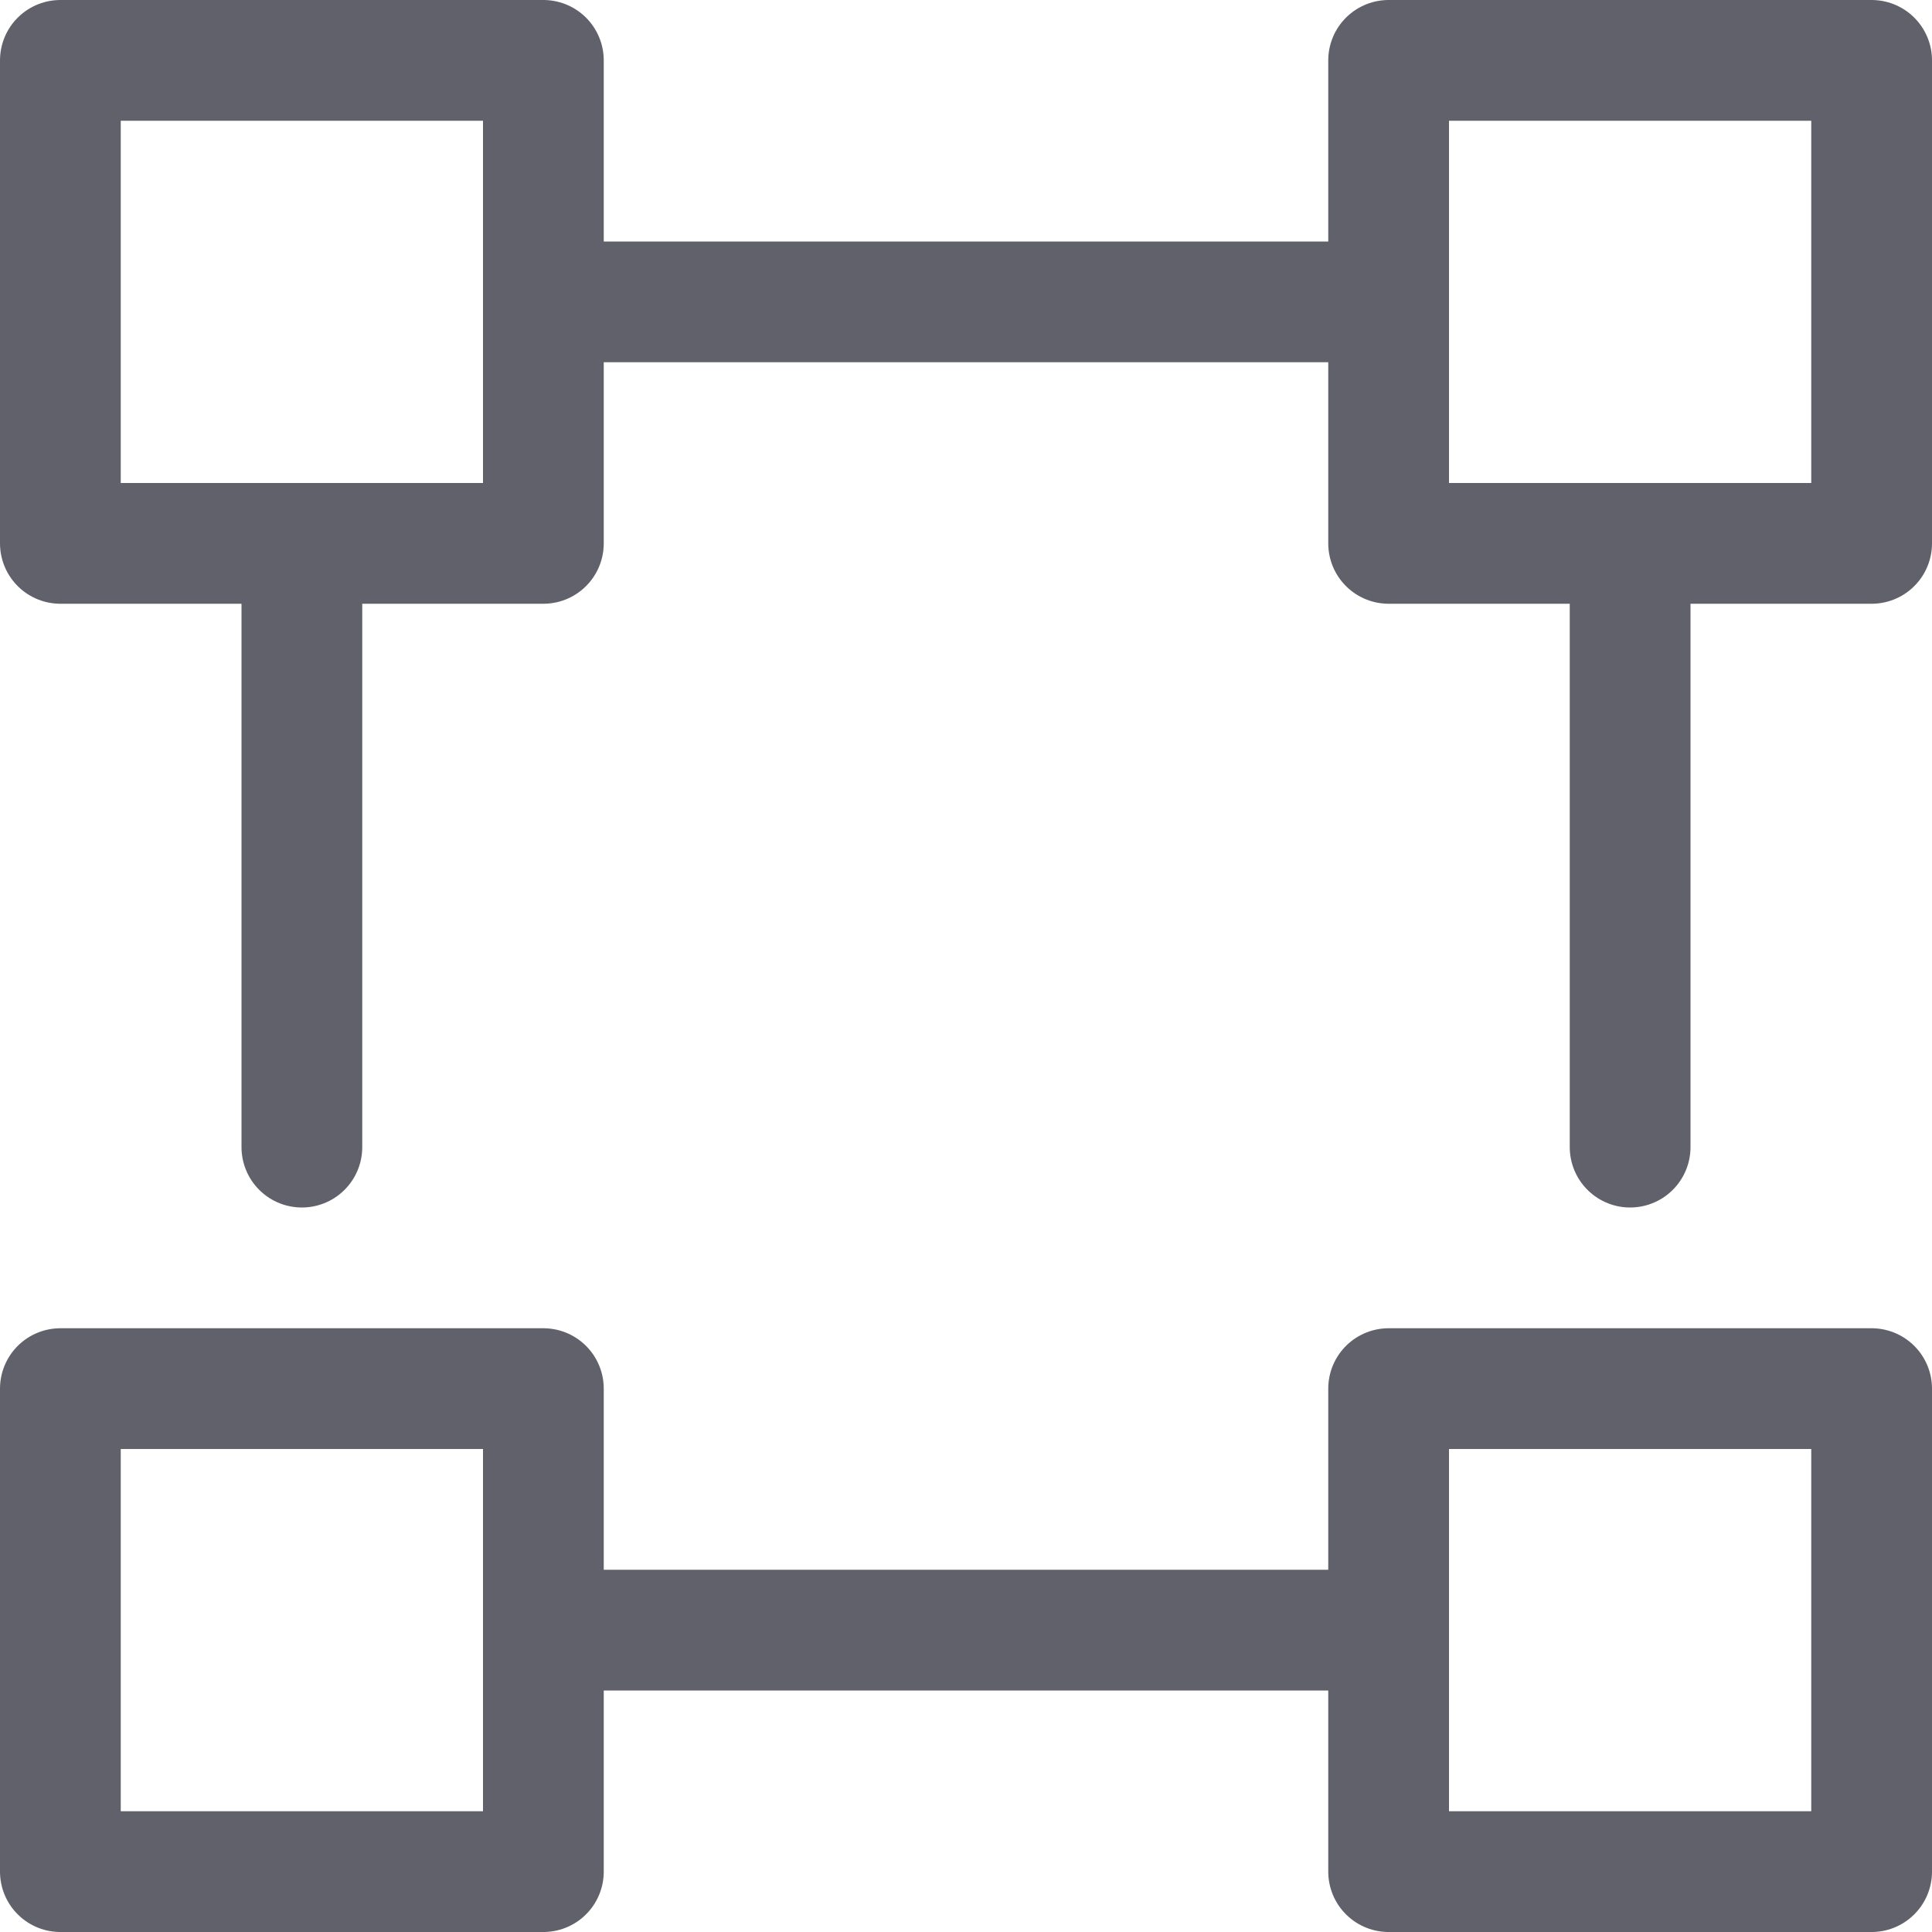 <svg xmlns="http://www.w3.org/2000/svg" height="16" width="16" viewBox="0 0 16 16"><title>shape square 2</title><g fill="#61616b" class="nc-icon-wrapper"><line x1="4.5" y1="2.5" x2="11.5" y2="2.5" fill="none" stroke="#61616b" stroke-linecap="round" stroke-linejoin="round" data-cap="butt" data-color="color-2"></line> <line x1="13.5" y1="4.5" x2="13.5" y2="9.5" fill="none" stroke="#61616b" stroke-linecap="round" stroke-linejoin="round" data-cap="butt" data-color="color-2"></line> <line x1="11.5" y1="13.5" x2="4.5" y2="13.5" fill="none" stroke="#61616b" stroke-linecap="round" stroke-linejoin="round" data-cap="butt" data-color="color-2"></line> <line x1="2.5" y1="4.5" x2="2.5" y2="9.5" fill="none" stroke="#61616b" stroke-linecap="round" stroke-linejoin="round" data-cap="butt" data-color="color-2"></line> <rect x="0.5" y="0.5" width="4" height="4" fill="none" stroke="#61616b" stroke-linecap="round" stroke-linejoin="round" data-cap="butt"></rect> <rect x="11.5" y="0.5" width="4" height="4" fill="none" stroke="#61616b" stroke-linecap="round" stroke-linejoin="round" data-cap="butt"></rect> <rect x="0.5" y="11.5" width="4" height="4" fill="none" stroke="#61616b" stroke-linecap="round" stroke-linejoin="round" data-cap="butt"></rect> <rect x="11.5" y="11.5" width="4" height="4" fill="none" stroke="#61616b" stroke-linecap="round" stroke-linejoin="round" data-cap="butt"></rect></g></svg>